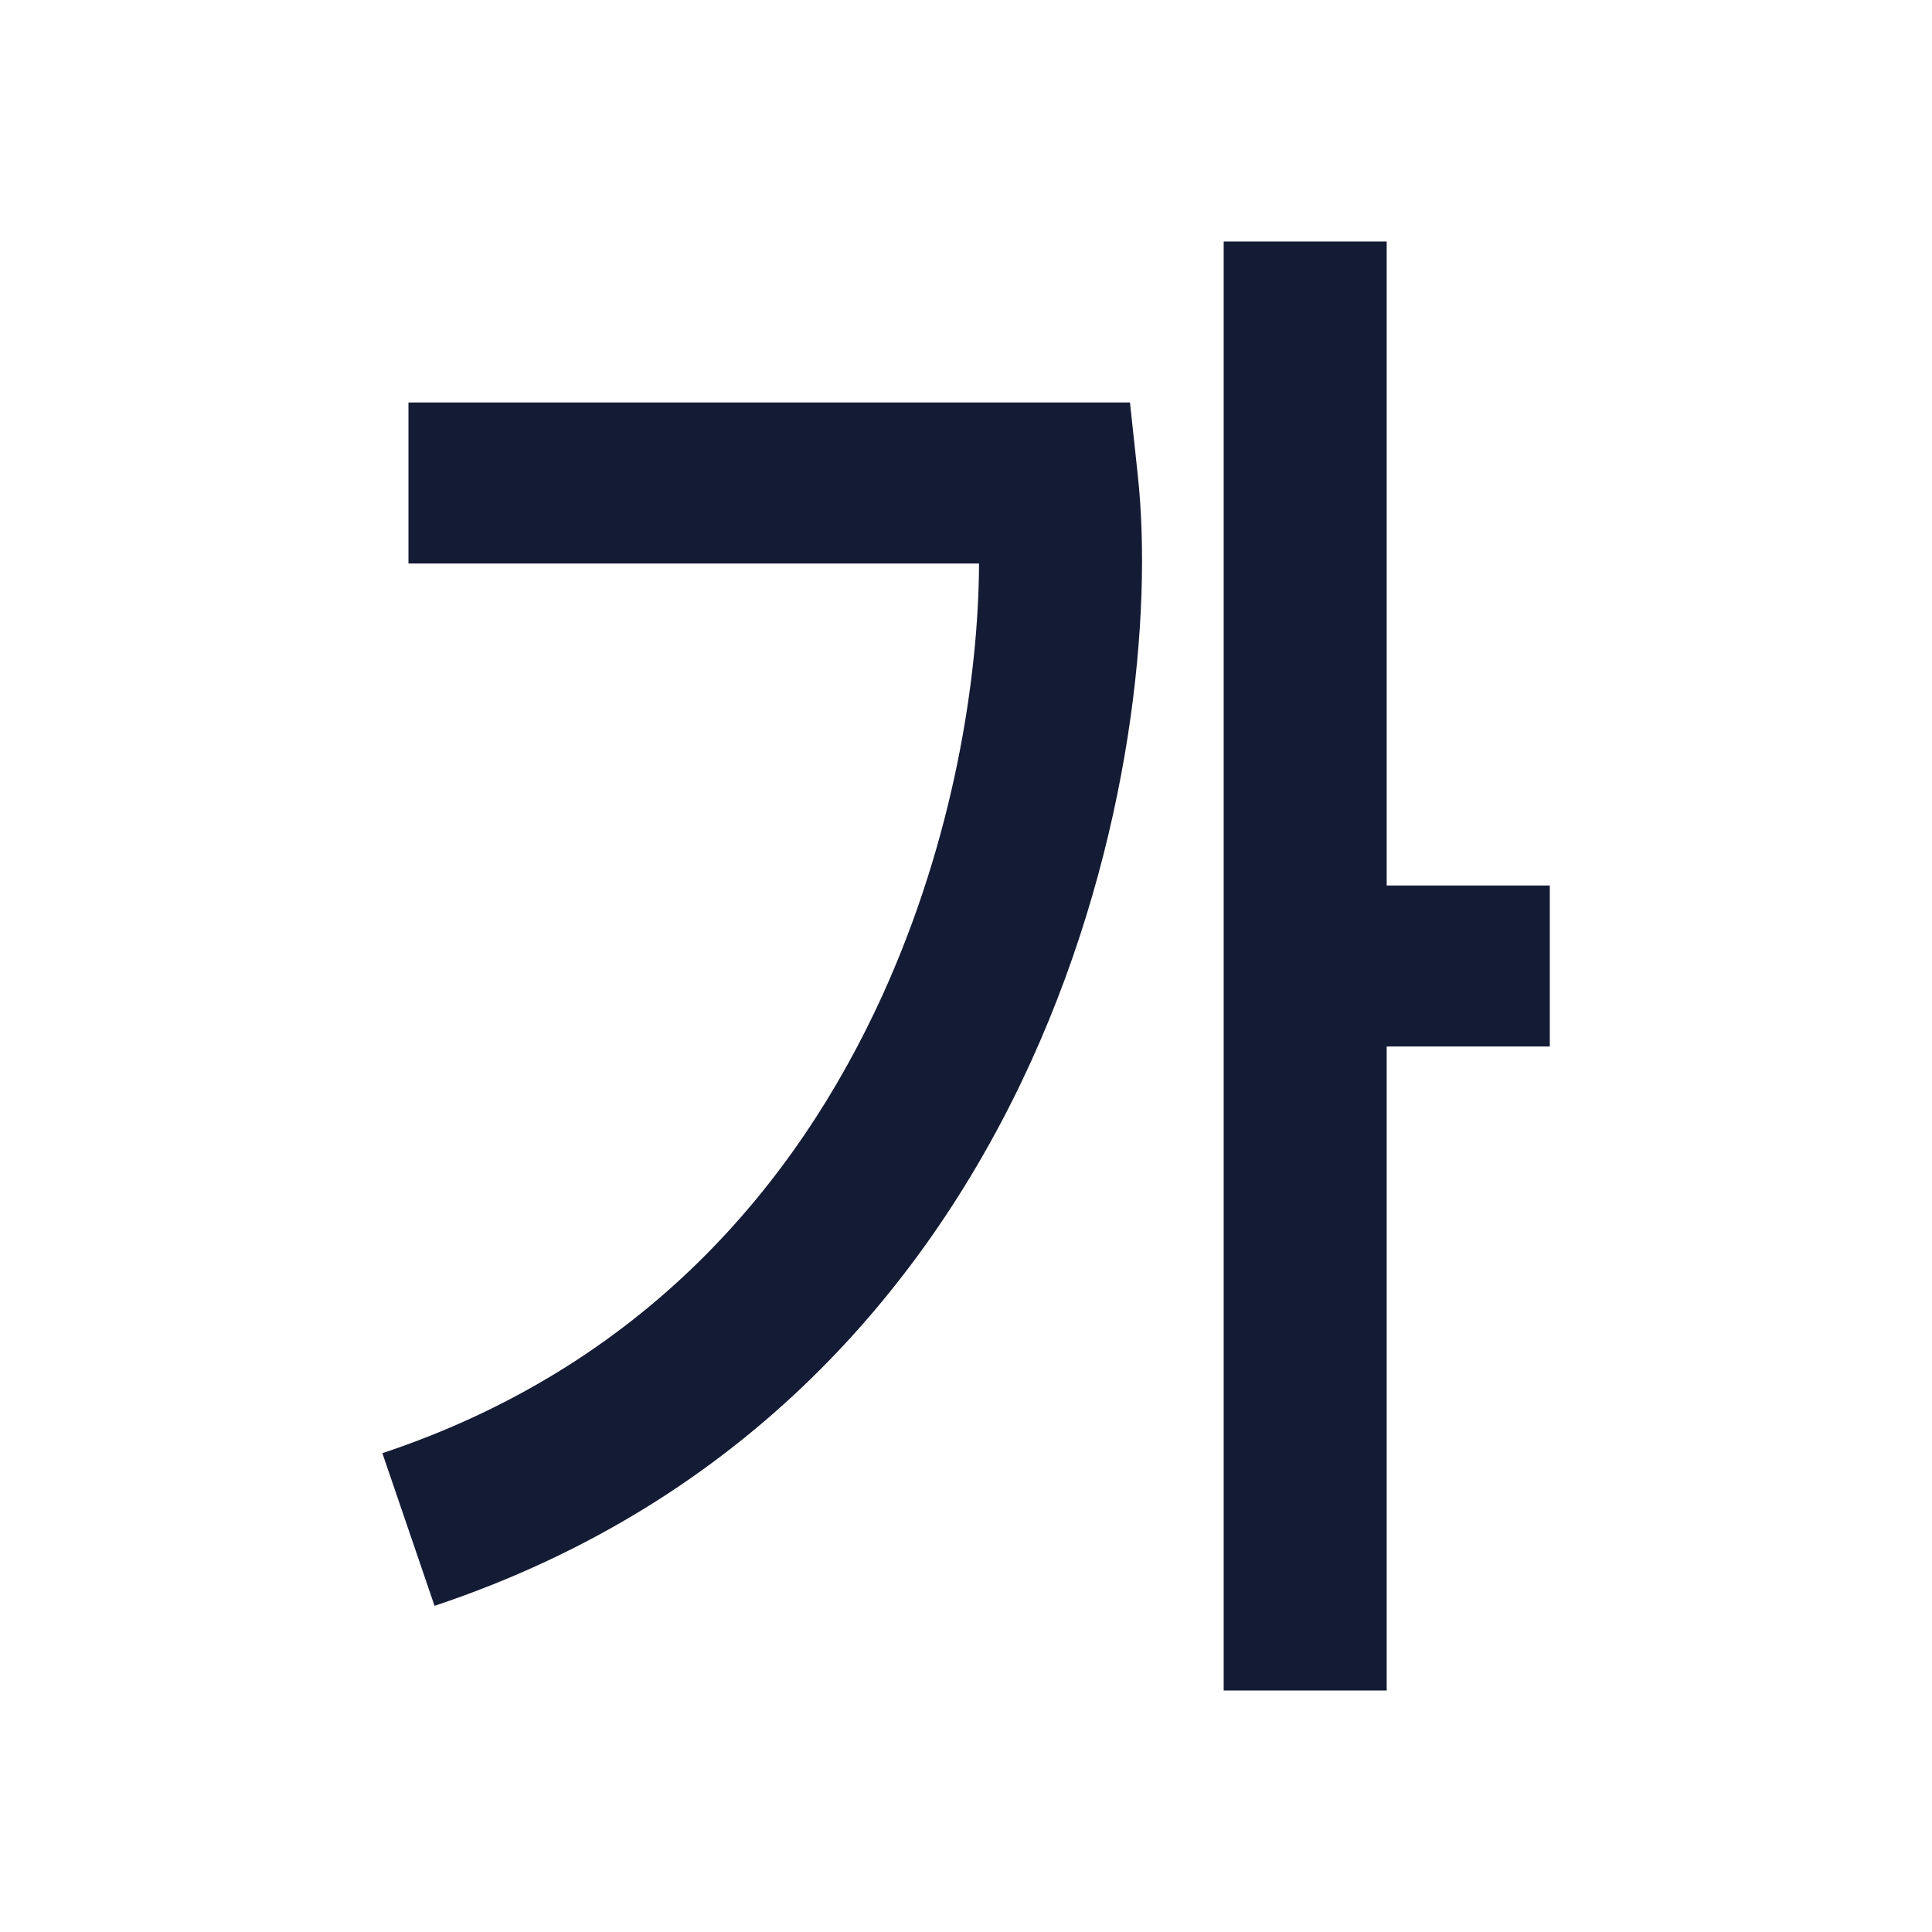 <svg width="24" height="24" viewBox="0 0 24 24" fill="none" xmlns="http://www.w3.org/2000/svg">
<path fill-rule="evenodd" clip-rule="evenodd" d="M12.162 7H5.074V5H14.037L14.133 5.894C14.32 7.612 14.053 10.45 12.809 13.184C11.552 15.946 9.267 18.658 5.398 19.948L4.75 18.052C7.972 16.979 9.881 14.738 10.962 12.364C11.847 10.418 12.156 8.42 12.162 7Z" fill="#141B34"/>
<path fill-rule="evenodd" clip-rule="evenodd" d="M15.201 3H17.226V11H19.252V13H17.226V21H15.201V3Z" fill="#141B34"/>
</svg>
